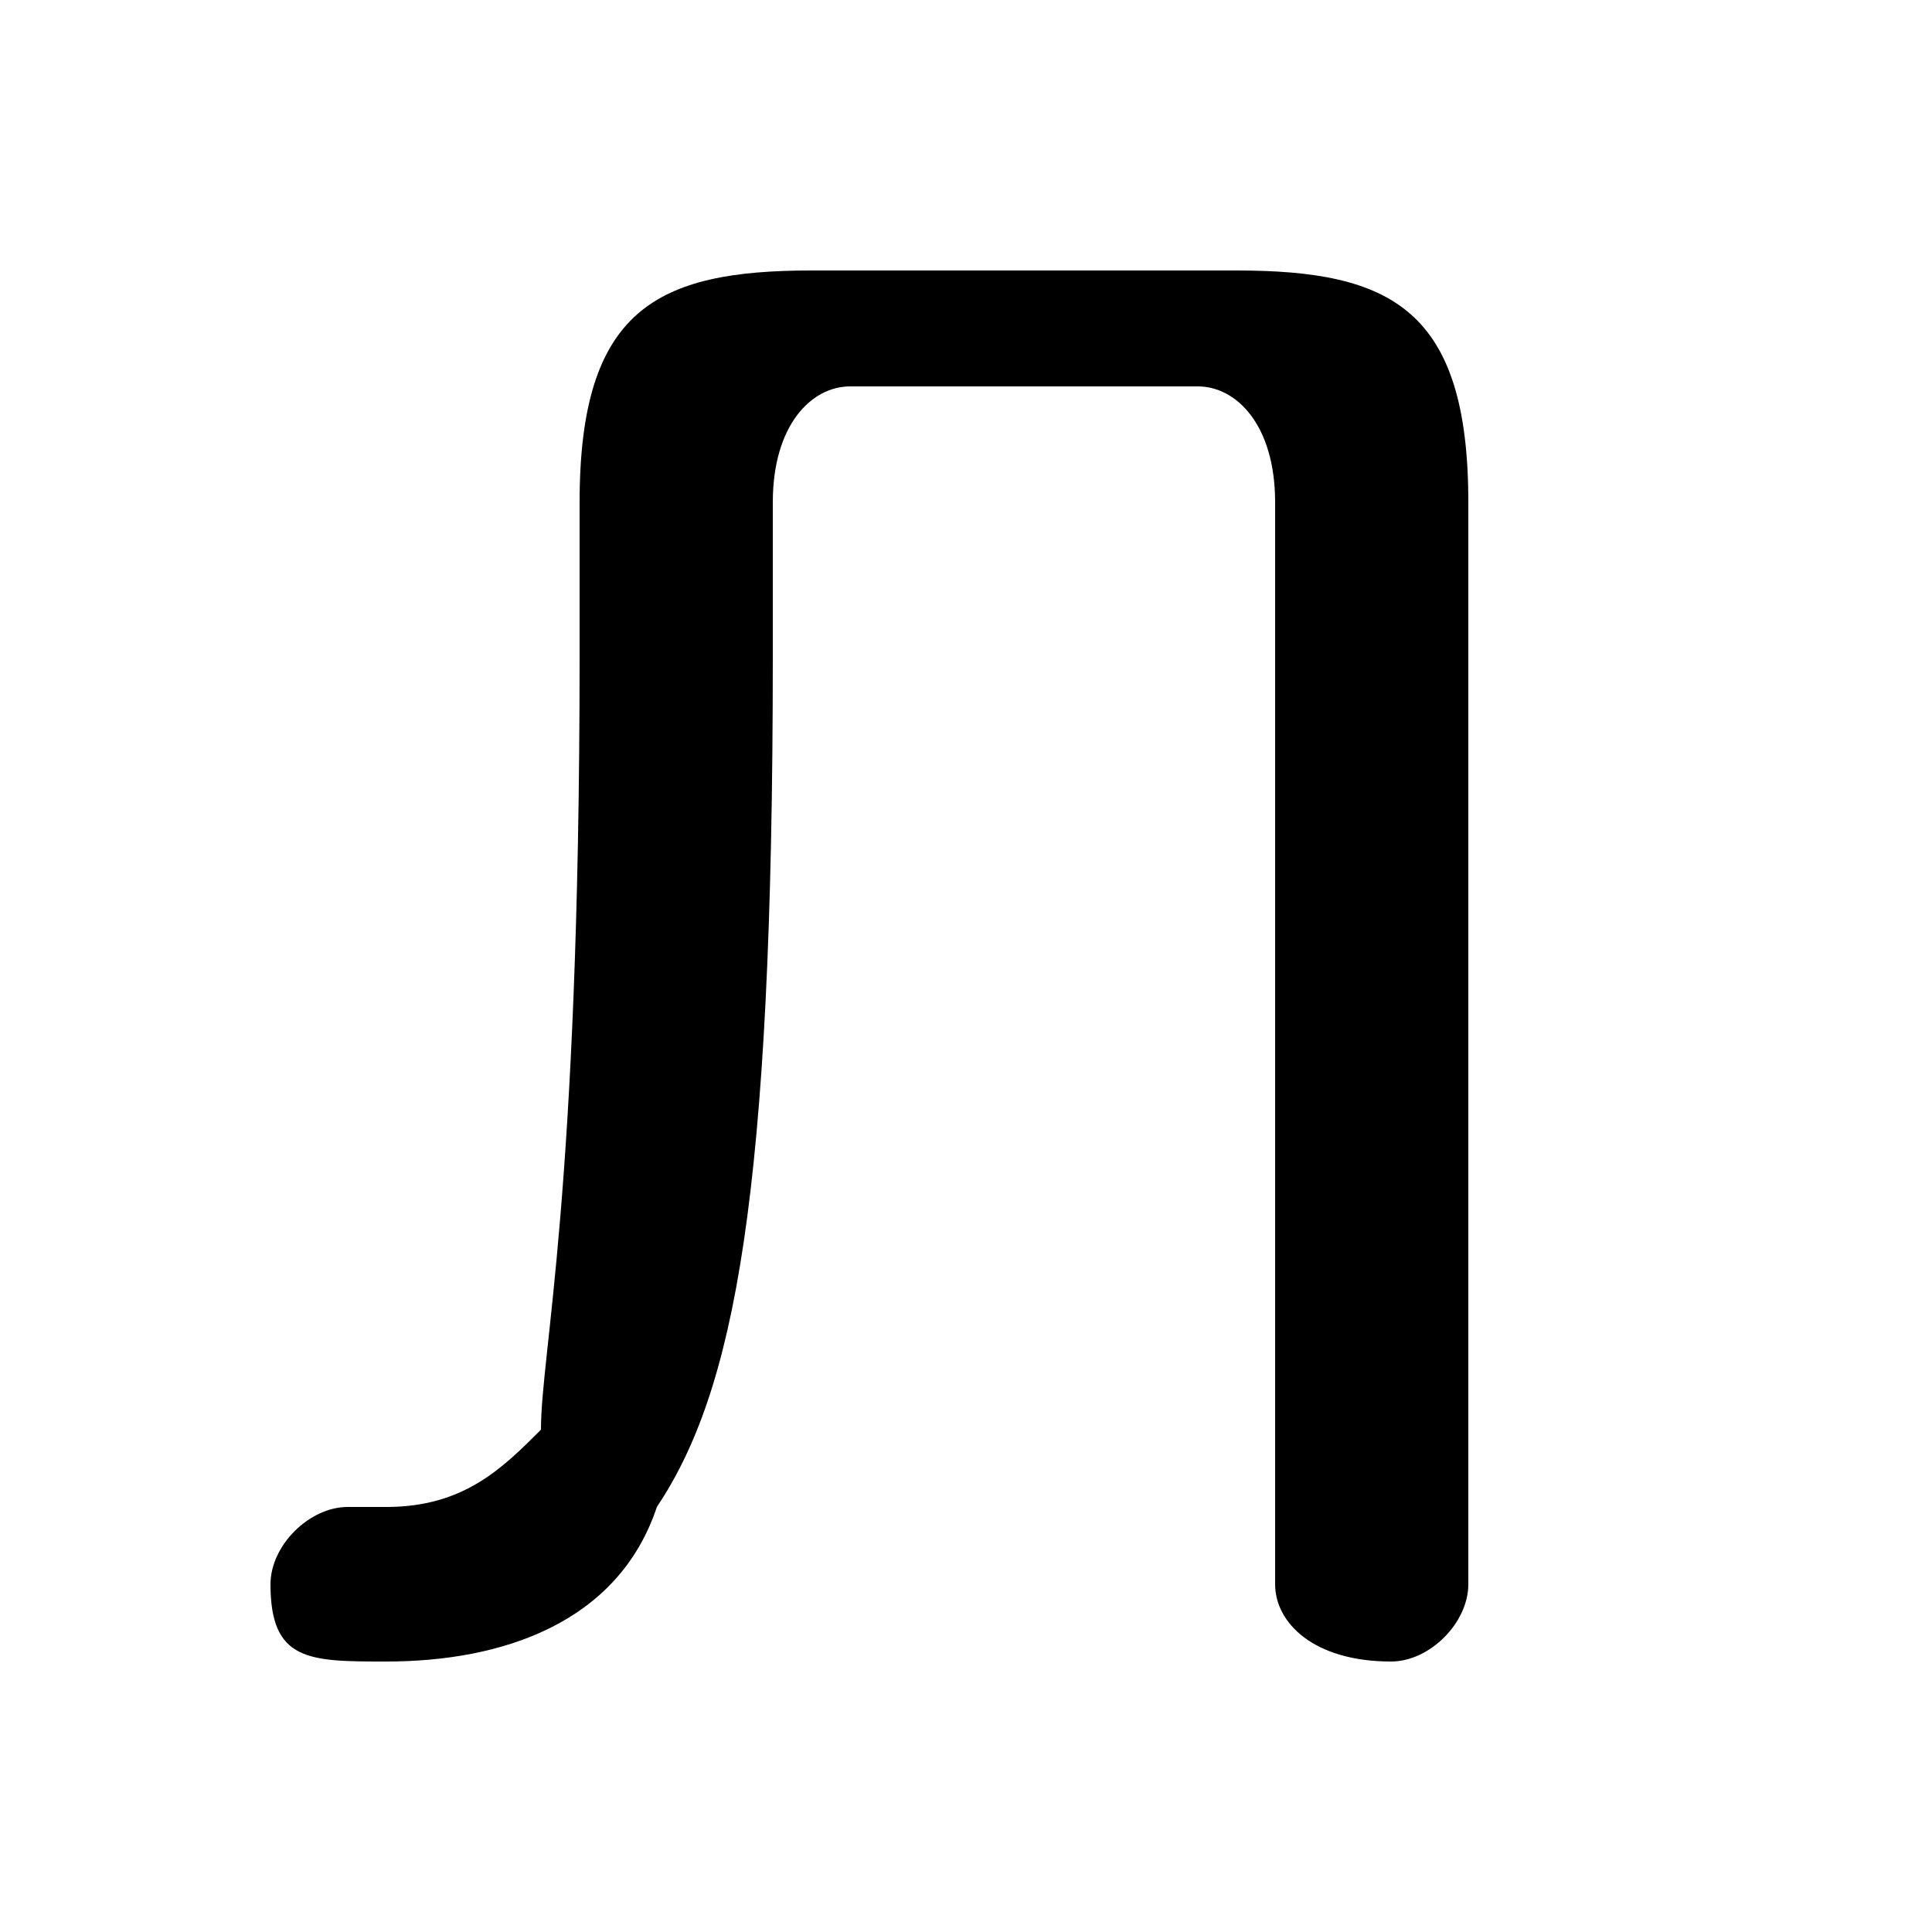 <svg xmlns="http://www.w3.org/2000/svg" viewBox="0 -44.0 50.0 50.0">
    <rect x="0" y="-44.0" width="50.0" height="50.0" fill="#808080" stroke="none"/>
    <g transform="scale(1, -1)">
        <!-- ボディの枠 -->
        <rect x="0" y="-6.0" width="50.0" height="50.0"
            stroke="white" fill="white"/>
        <!-- グリフ座標系の原点 -->
        <circle cx="0" cy="0" r="5" fill="white"/>
        <!-- グリフのアウトライン -->
        <g style="fill:black;stroke:#000000;stroke-width:0;stroke-linecap:round;stroke-linejoin:round;">
        <path d="M 20.0 31.0 C 20.0 33.0 21.0 34.0 22.0 34.0 L 31.0 34.0 C 32.0 34.0 33.0 33.0 33.0 31.0 L 33.0 3.0 C 33.0 2.0 34.0 1.0 36.0 1.0 C 37.0 1.0 38.0 2.0 38.0 3.0 L 38.0 31.0 C 38.0 36.0 36.0 37.0 32.0 37.0 L 21.0 37.0 C 17.0 37.0 15.0 36.0 15.0 31.0 L 15.0 27.0 C 15.0 13.0 14.0 9.0 14.0 7.0 C 13.0 6.0 12.0 5.0 10.0 5.0 C 10.0 5.0 9.0 5.0 9.0 5.0 C 8.0 5.0 7.0 4.0 7.0 3.0 C 7.0 1.0 8.0 1.0 10.0 1.0 C 13.0 1.0 16.0 2.0 17.0 5.0 C 19.0 8.0 20.0 13.0 20.0 27.0 Z"/>
    </g>
    </g>
</svg>
